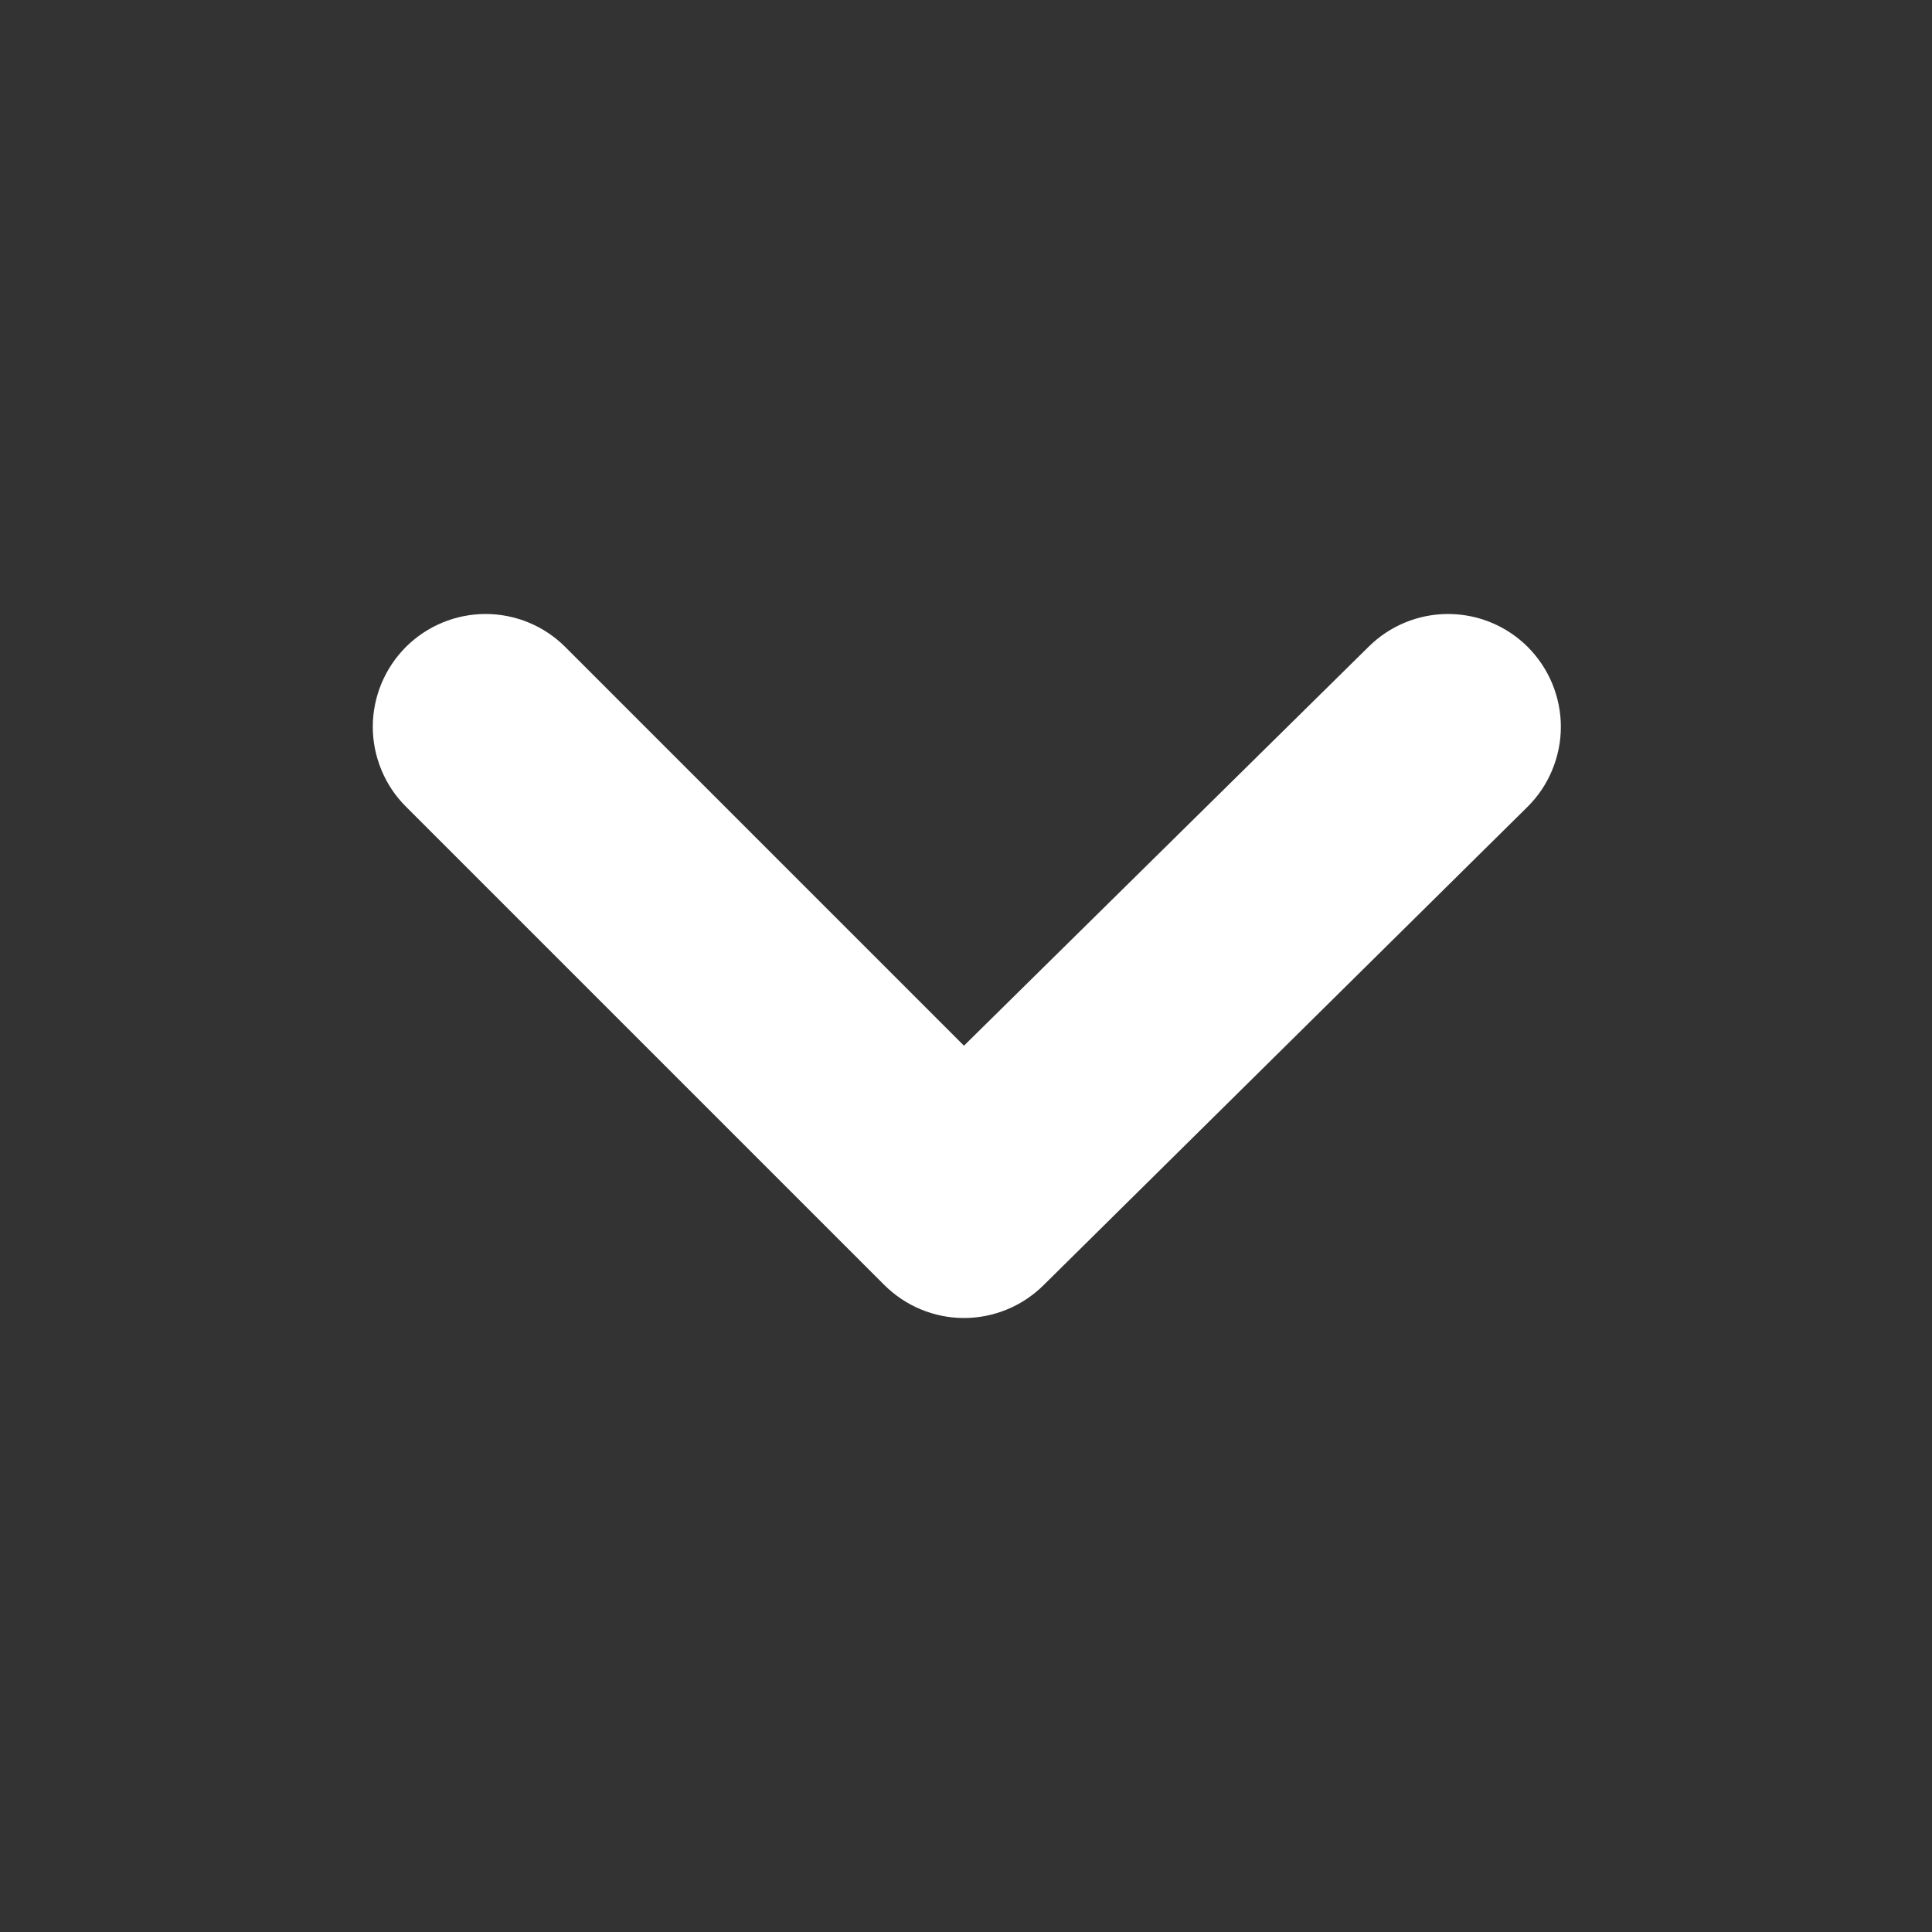 <svg width="20" height="20" viewBox="0 0 20 20" fill="none" xmlns="http://www.w3.org/2000/svg">
<rect x="0" y="0" width="20" height="20" fill="#333333" stroke="none"/>
<g clip-path="url(#clip0_2481_5420)">
<path d="M15.813 6.695C15.594 6.478 15.299 6.356 14.99 6.356C14.682 6.356 14.386 6.478 14.168 6.695L9.979 10.825L5.849 6.695C5.631 6.478 5.335 6.356 5.027 6.356C4.719 6.356 4.423 6.478 4.204 6.695C4.095 6.804 4.008 6.933 3.949 7.075C3.89 7.217 3.859 7.37 3.859 7.524C3.859 7.678 3.89 7.83 3.949 7.972C4.008 8.115 4.095 8.244 4.204 8.352L9.151 13.299C9.26 13.408 9.389 13.495 9.531 13.554C9.673 13.613 9.825 13.644 9.979 13.644C10.133 13.644 10.286 13.613 10.428 13.554C10.57 13.495 10.699 13.408 10.808 13.299L15.813 8.352C15.922 8.244 16.009 8.115 16.068 7.972C16.127 7.83 16.158 7.678 16.158 7.524C16.158 7.37 16.127 7.217 16.068 7.075C16.009 6.933 15.922 6.804 15.813 6.695Z" fill="white"/>
</g>
<defs>
<clipPath id="clip0_2481_5420">
<rect width="20" height="20" fill="white"/>
</clipPath>
</defs>
</svg>
